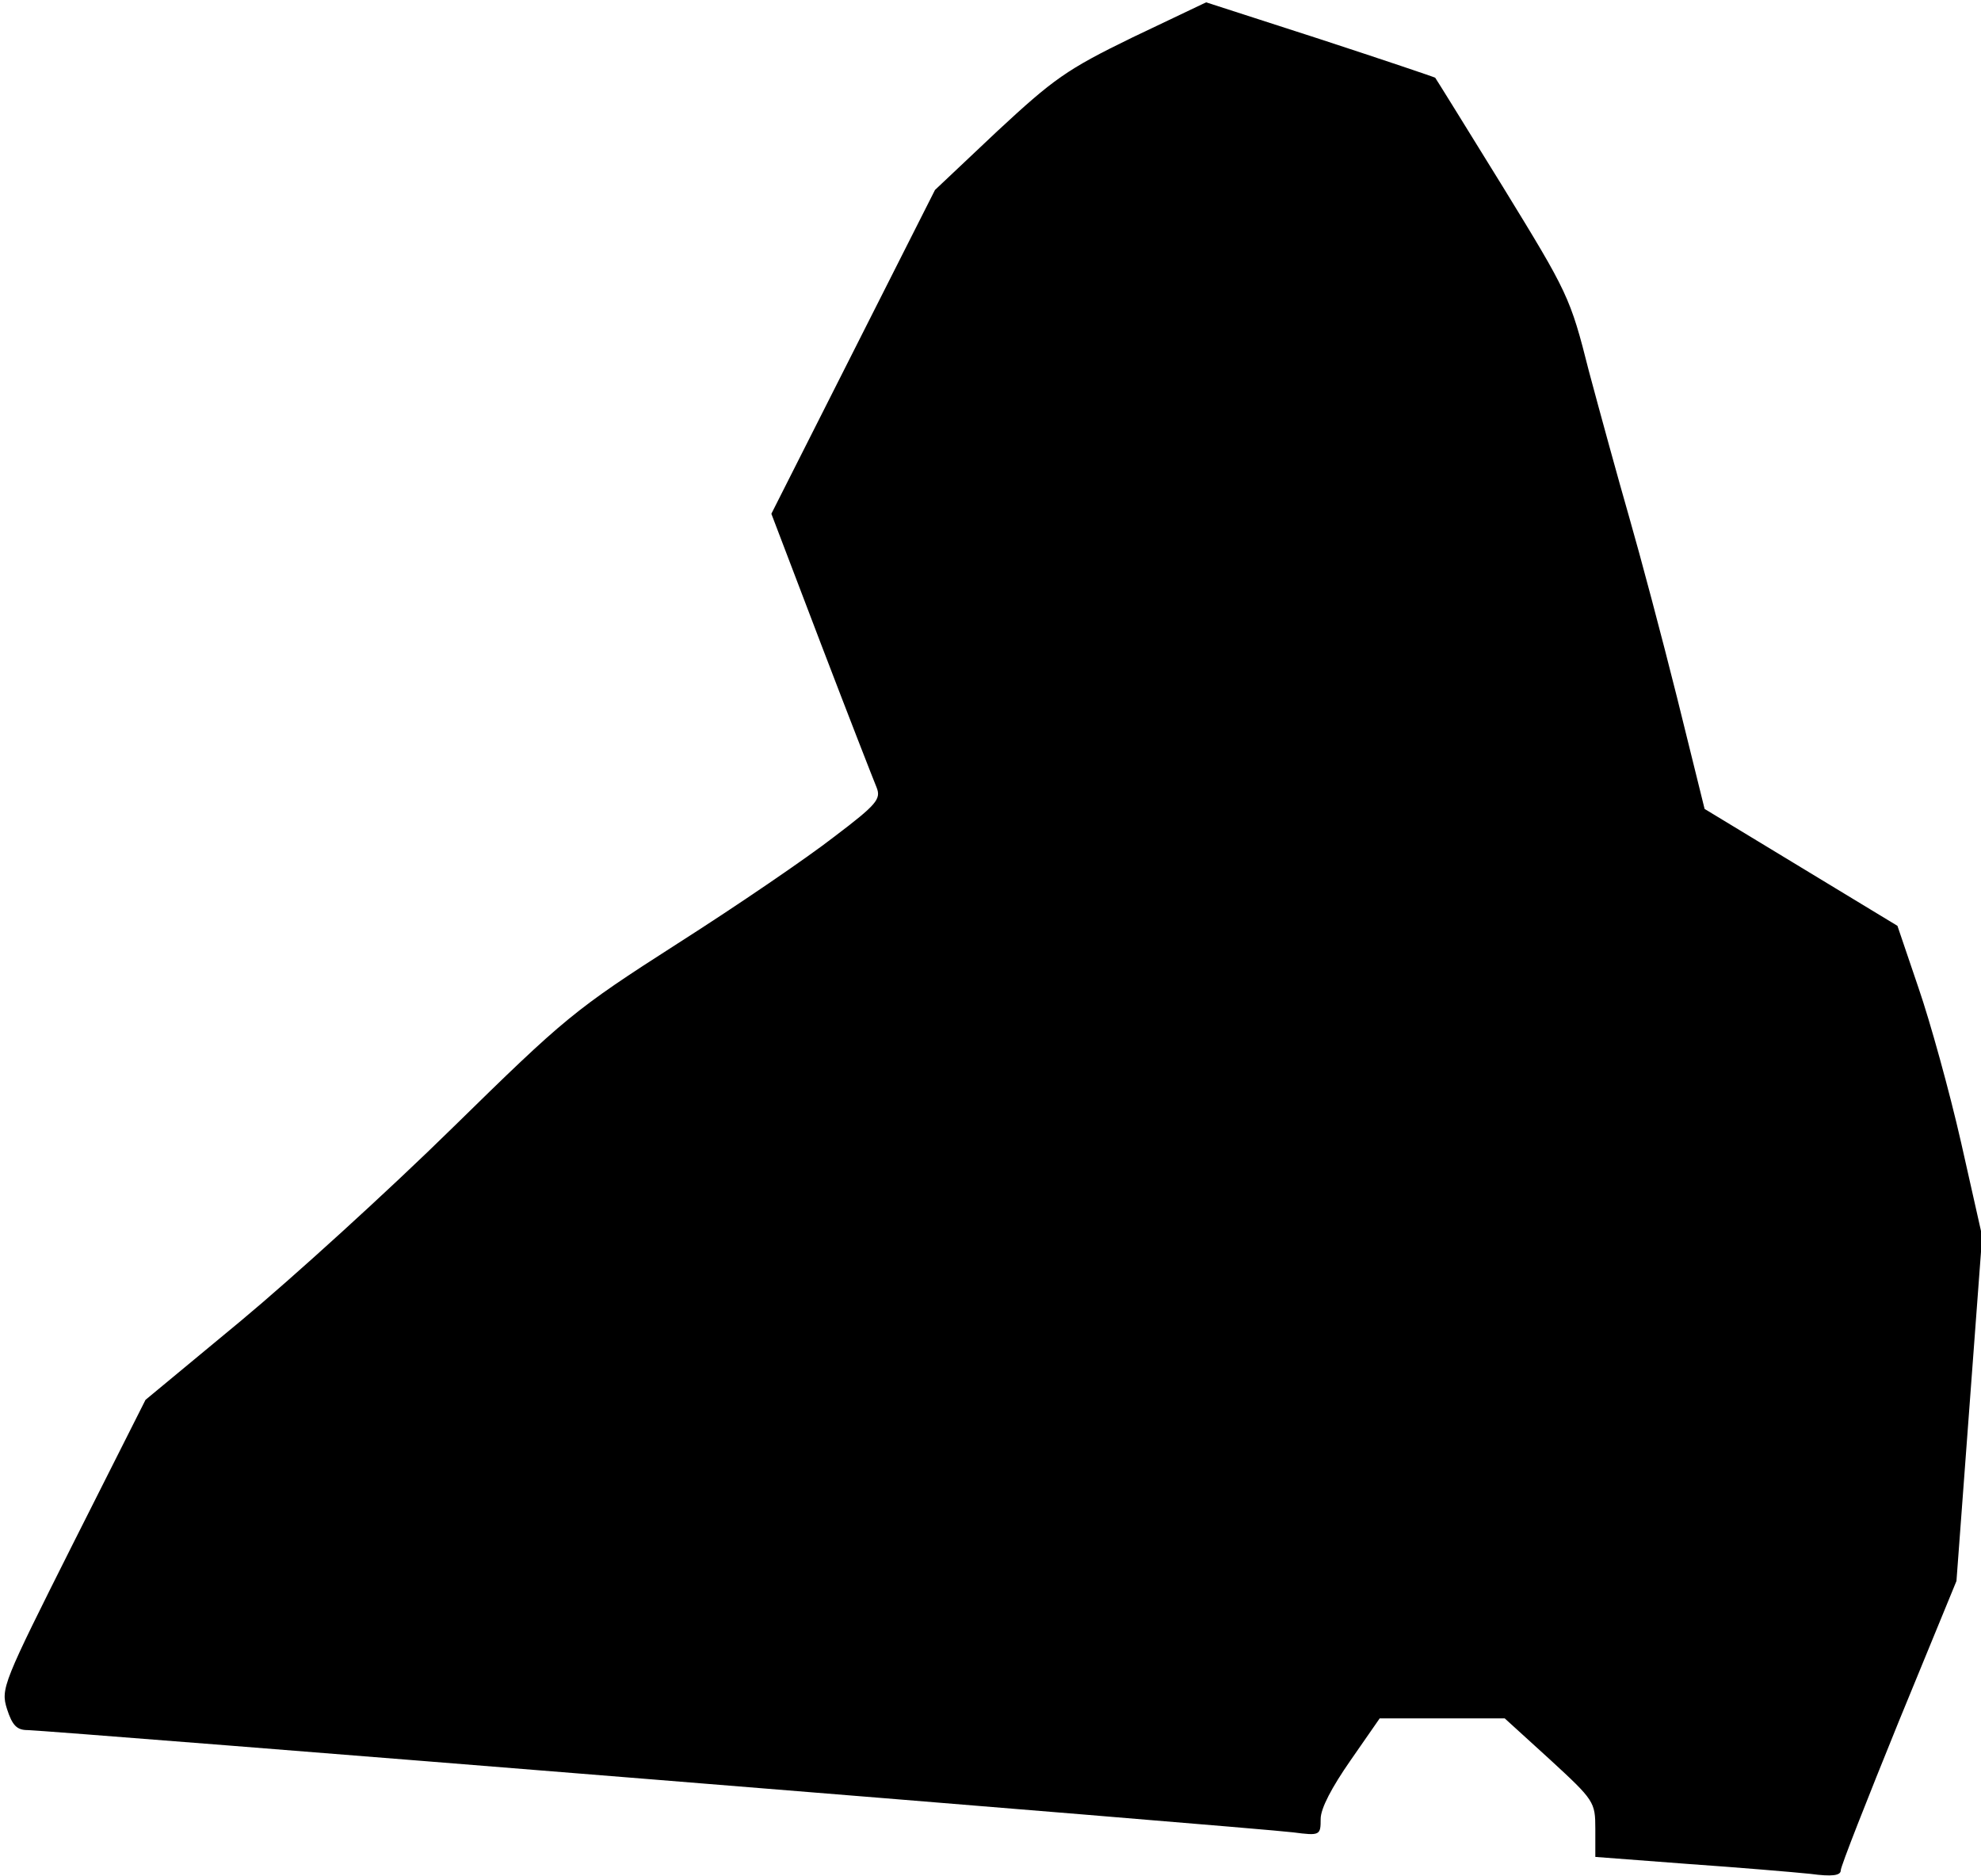 <?xml version="1.0" standalone="no"?>
<!DOCTYPE svg PUBLIC "-//W3C//DTD SVG 20010904//EN"
 "http://www.w3.org/TR/2001/REC-SVG-20010904/DTD/svg10.dtd">
<svg version="1.0" xmlns="http://www.w3.org/2000/svg"
 width="339pt" height="321pt" viewBox="0 0 339 321"
 preserveAspectRatio="xMidYMid meet">
<g transform="translate(0,321) scale(0.1,-0.1)"
fill="#000000" stroke="none">
<path fill="#000000" stroke="none" d="M1938 3146 c-113 -55 -135 -71 -232
-161 l-106 -100 -140 -277 -140 -277 85 -223 c47 -123 90 -233 95 -245 8 -20
1 -29 -73 -85 -45 -35 -165 -117 -267 -182 -178 -114 -193 -127 -385 -315
-110 -108 -274 -257 -363 -331 l-163 -135 -124 -246 c-120 -239 -124 -248
-113 -283 9 -28 17 -36 35 -36 30 0 2103 -167 2166 -175 46 -6 47 -5 47 23 0
18 19 54 51 100 l50 72 107 0 107 0 78 -71 c75 -69 77 -72 77 -118 l0 -48 158
-12 c86 -6 181 -14 210 -17 37 -5 52 -3 52 6 0 7 45 121 99 254 l99 241 22
295 22 295 -36 160 c-20 88 -53 207 -73 265 l-36 106 -165 100 -165 100 -47
190 c-26 104 -63 243 -82 309 -19 66 -50 179 -69 250 -32 127 -36 134 -147
315 -63 102 -115 186 -116 187 -1 1 -90 31 -197 66 l-195 63 -126 -60z"/>
</g>
</svg>
